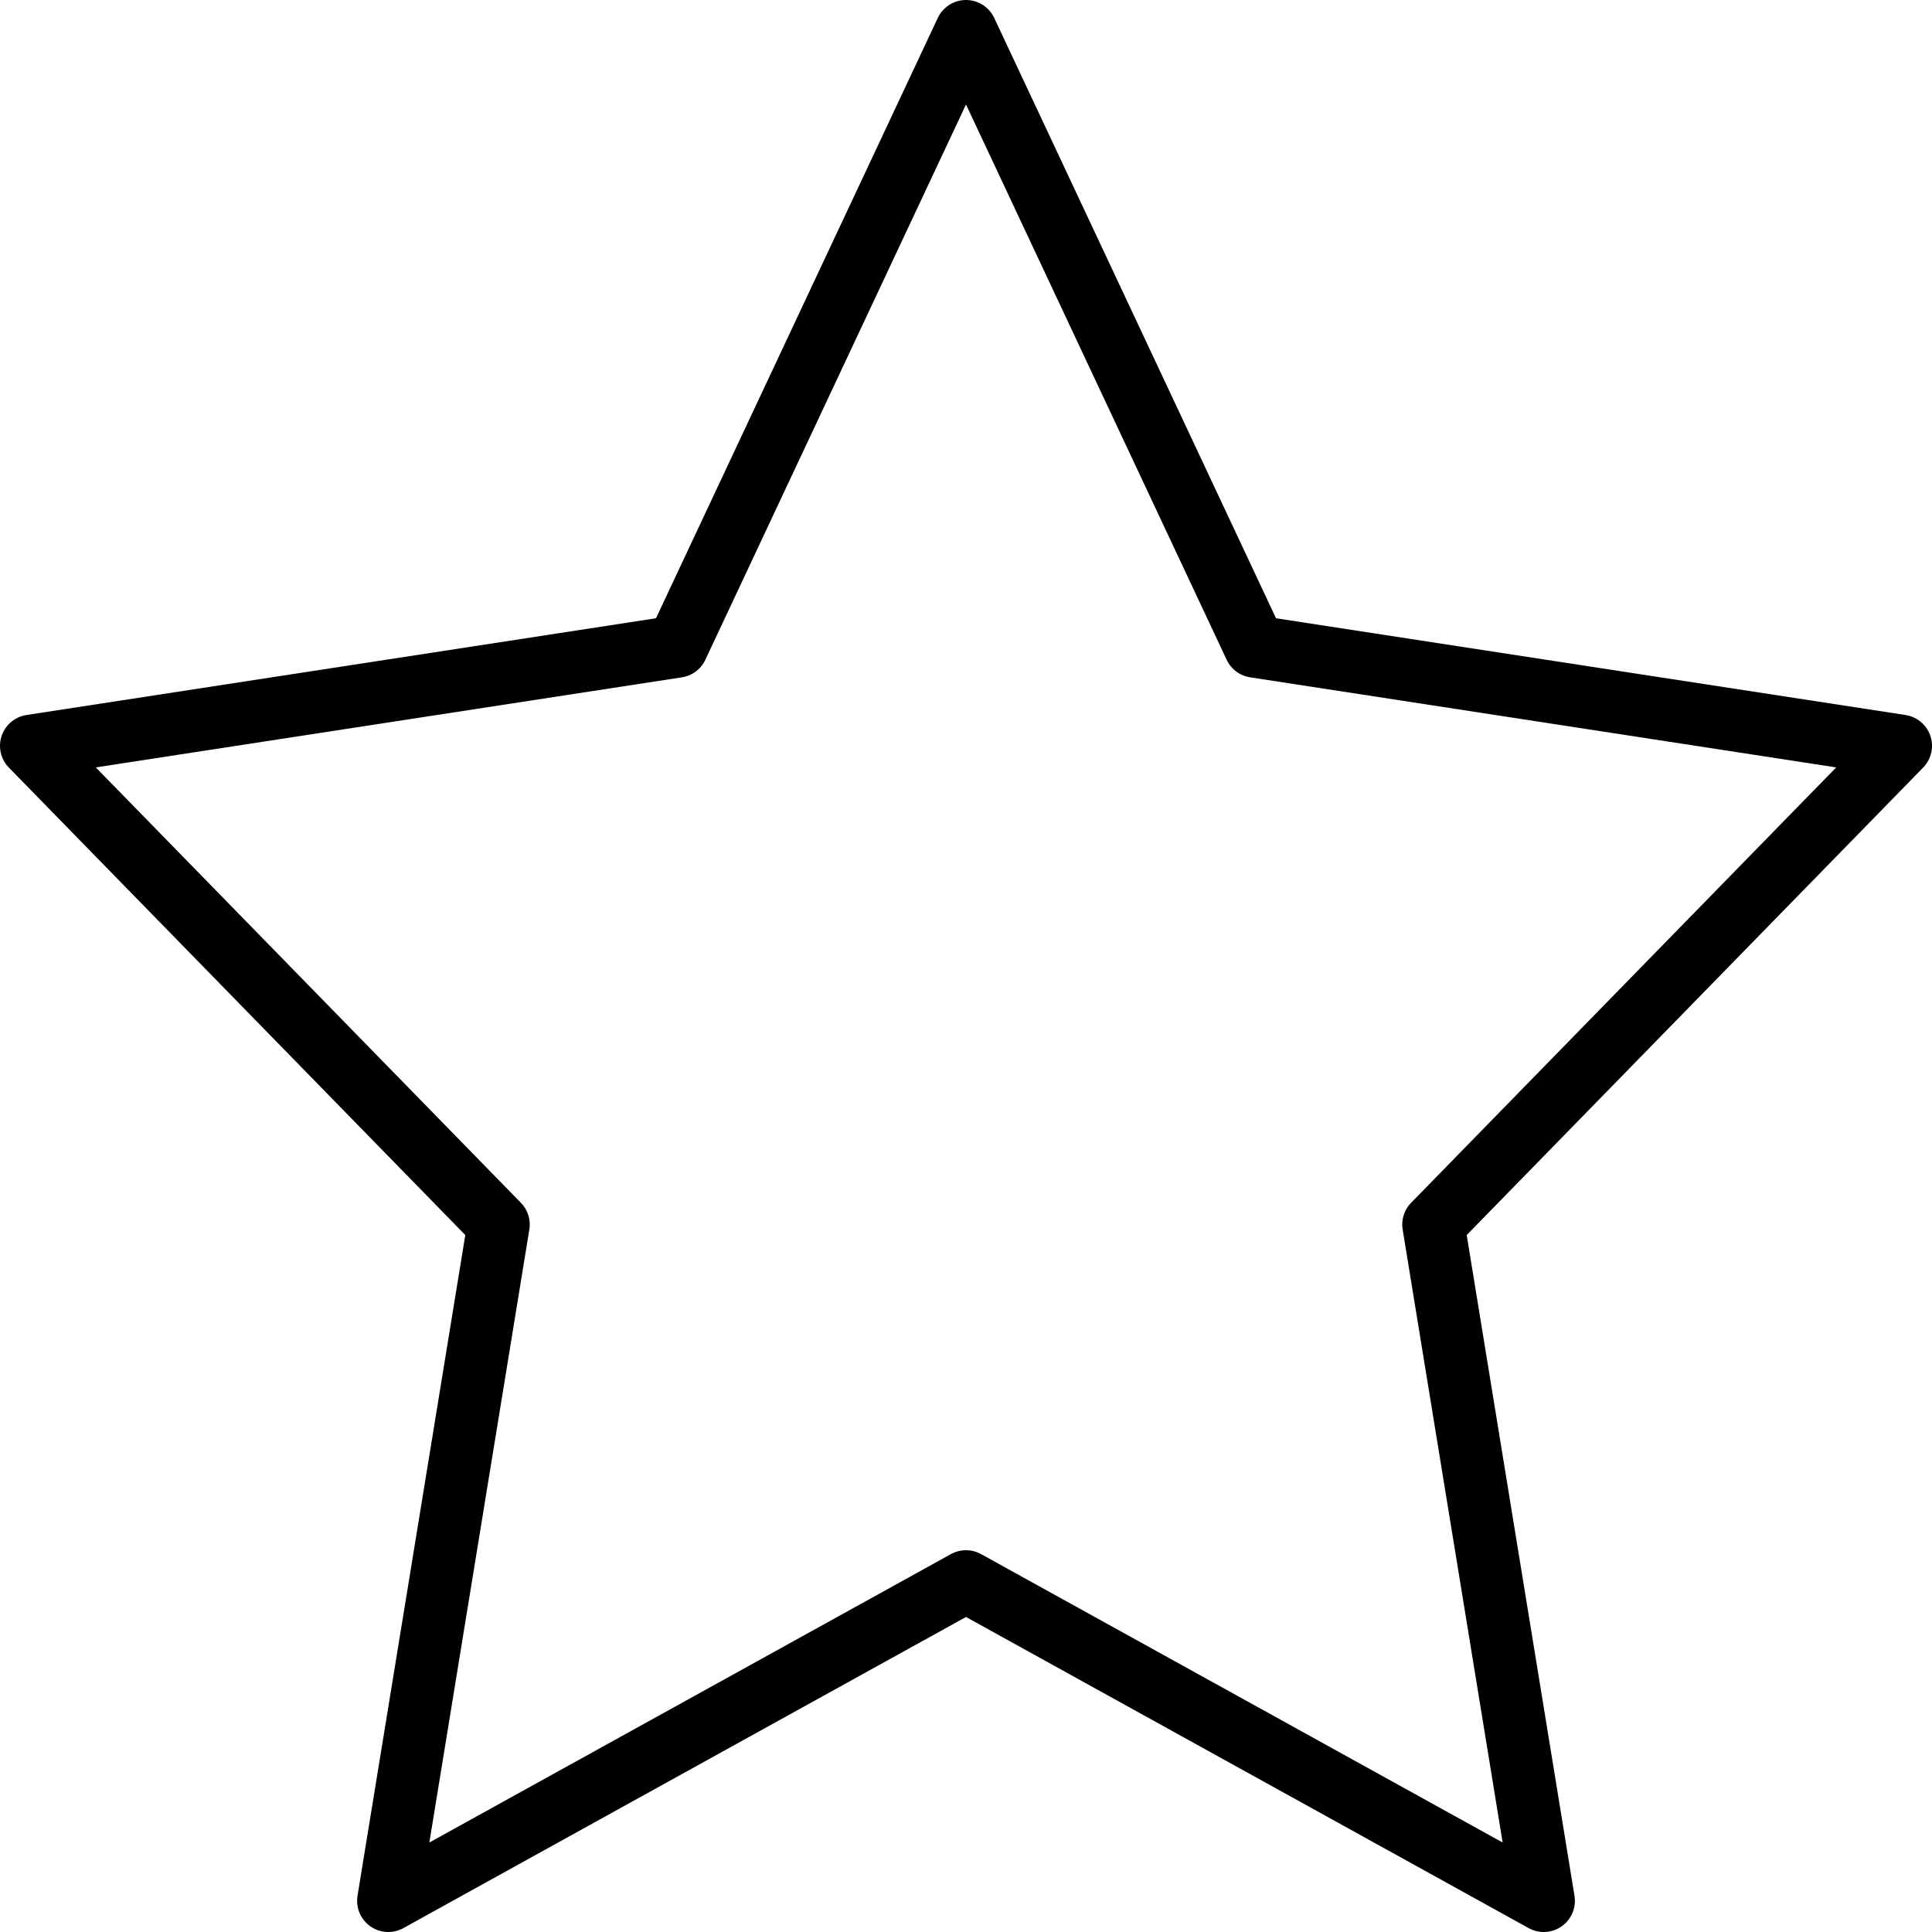 <svg width="62" height="62" viewBox="0 0 62 62" fill="none" xmlns="http://www.w3.org/2000/svg">
<path d="M31 1L40.27 20.748L61 23.934L46 39.297L49.54 61L31 50.748L12.46 61L16 39.297L1 23.934L21.73 20.748L31 1Z" stroke="black" stroke-width="2" stroke-linecap="round" stroke-linejoin="round"/>
</svg>
